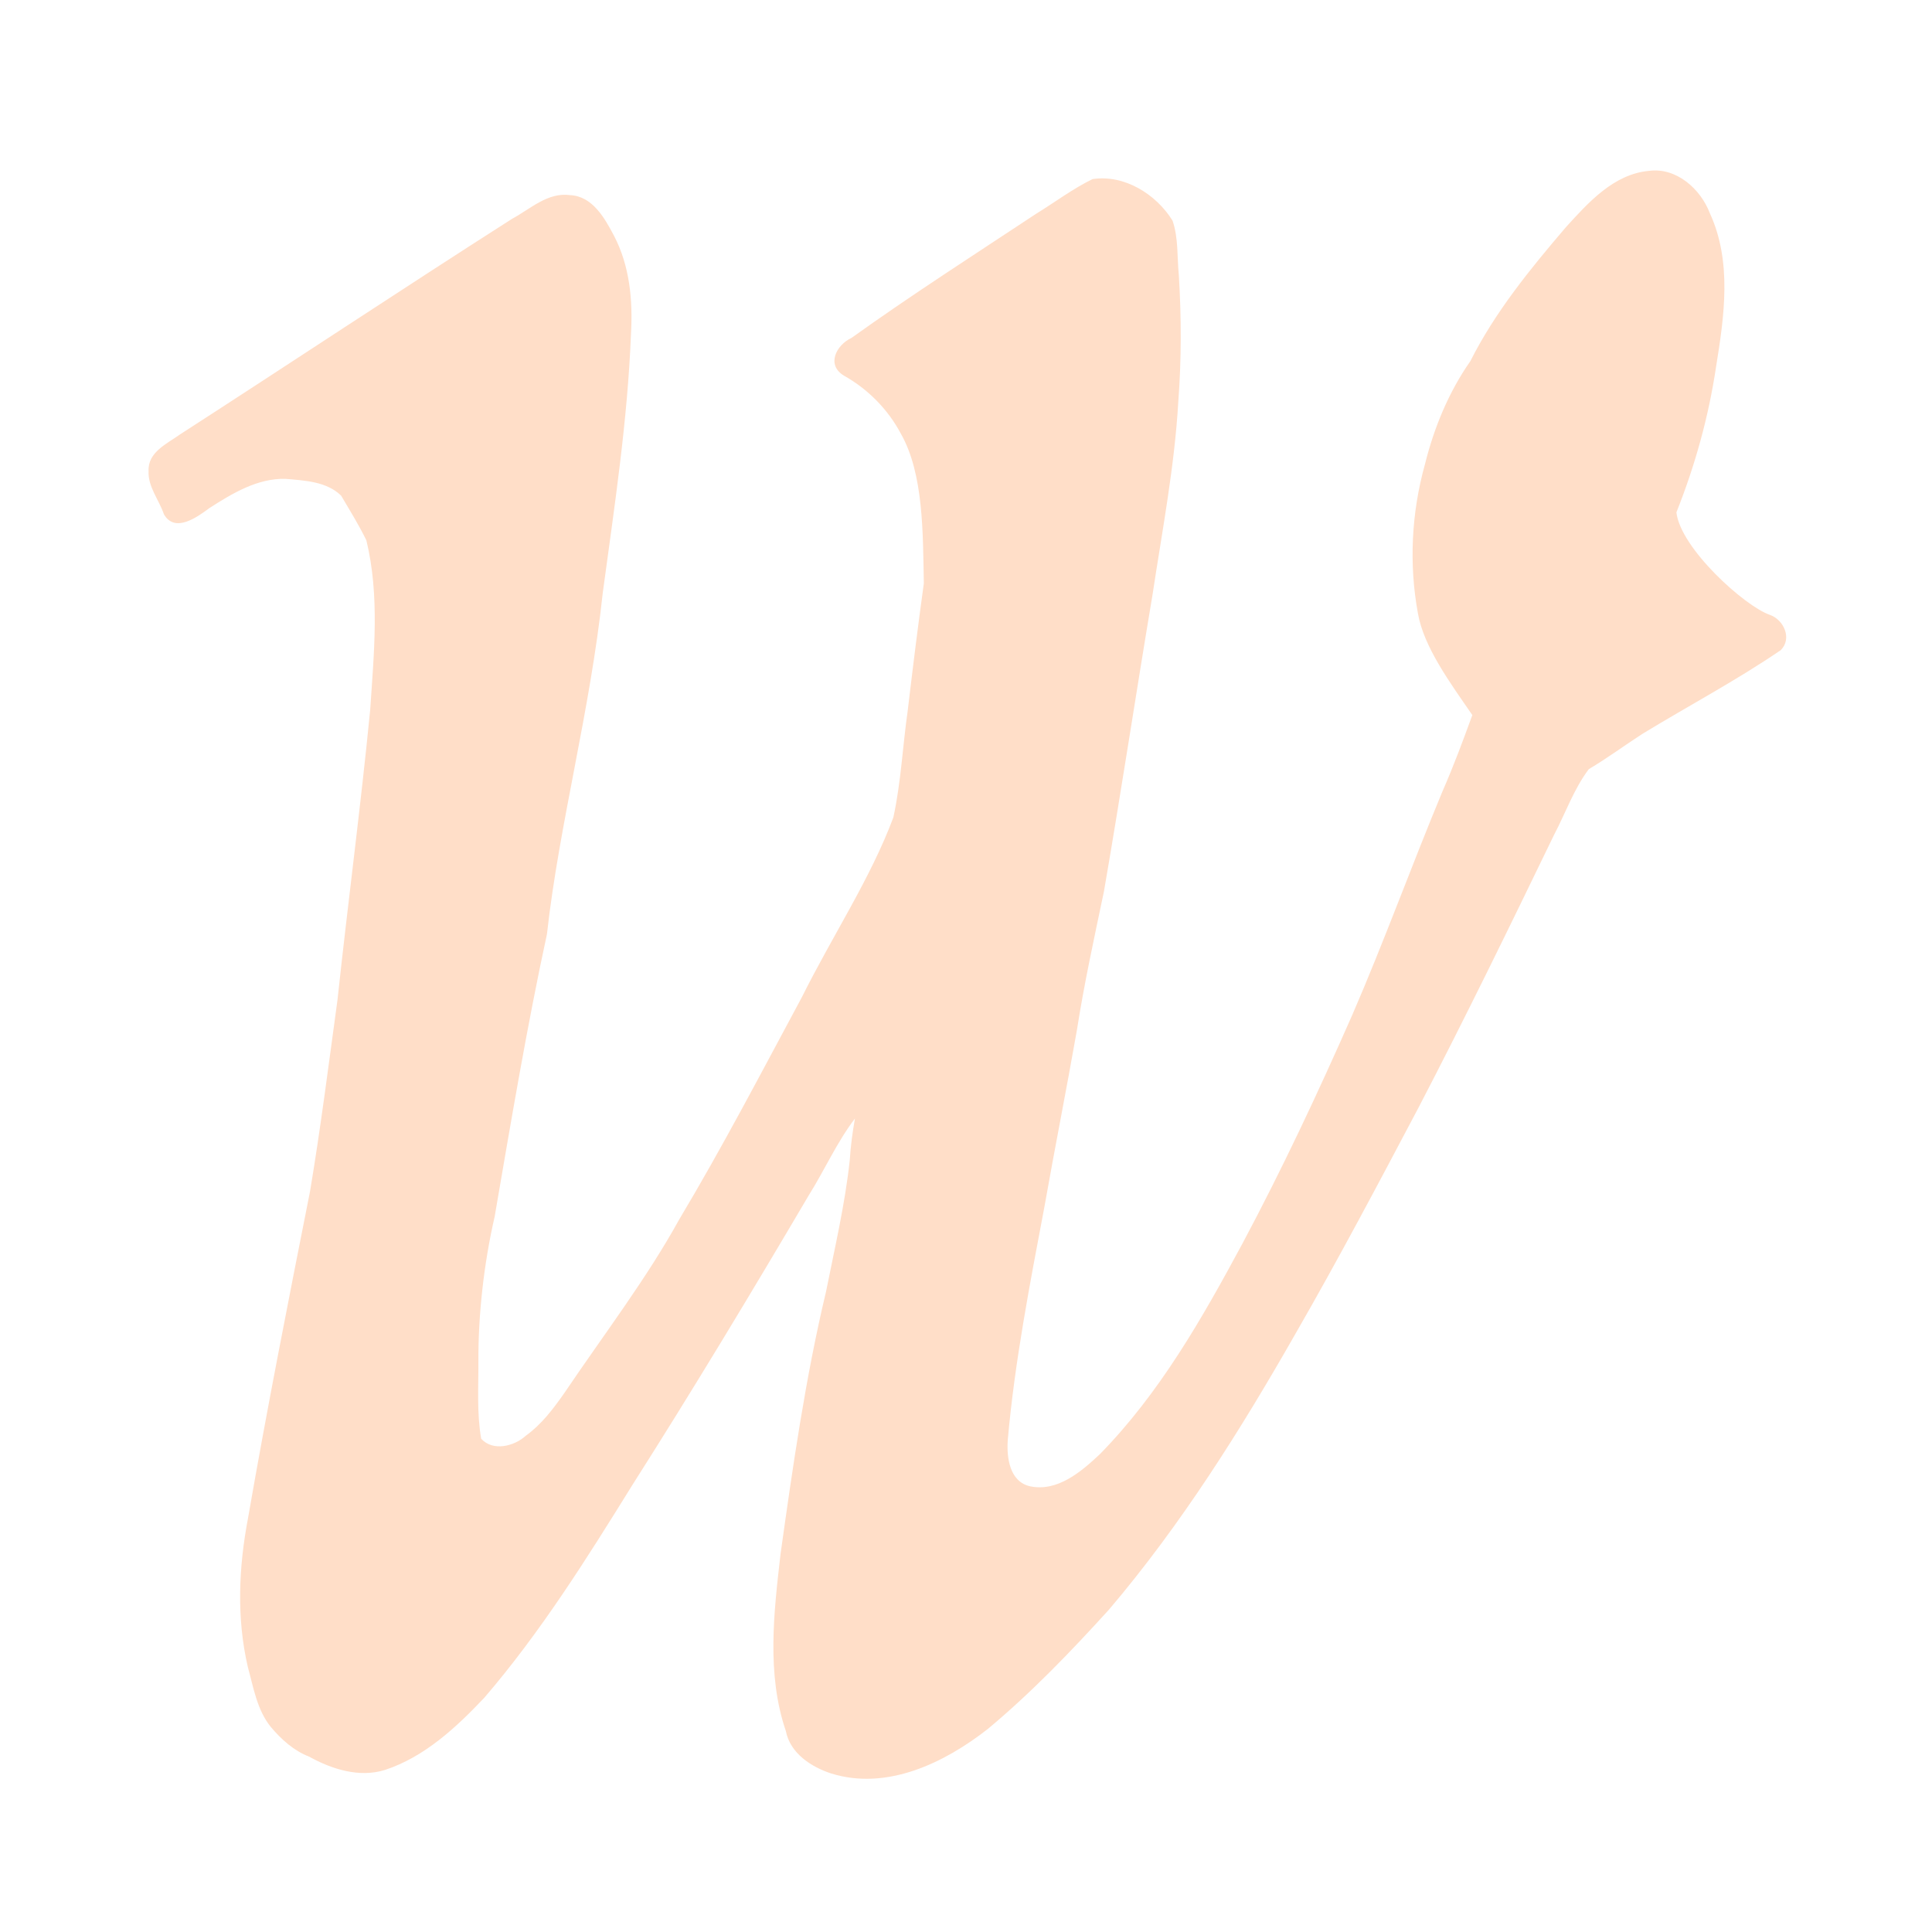 <?xml version="1.0" encoding="UTF-8" standalone="no"?>
<!-- Created with Inkscape (http://www.inkscape.org/) -->

<svg
   xmlns:dc="http://purl.org/dc/elements/1.1/"
   xmlns:cc="http://creativecommons.org/ns#"
   xmlns:rdf="http://www.w3.org/1999/02/22-rdf-syntax-ns#"
   xmlns:svg="http://www.w3.org/2000/svg"
   xmlns="http://www.w3.org/2000/svg"
   xmlns:sodipodi="http://sodipodi.sourceforge.net/DTD/sodipodi-0.dtd"
   xmlns:inkscape="http://www.inkscape.org/namespaces/inkscape"
   id="svg3347"
   version="1.1"
   inkscape:version="0.91 r13725"
   width="256"
   height="256"
   viewBox="0 0 256 256"
   sodipodi:docname="winsford_logo_background.svg">
  <defs
     id="defs3351" />
  <sodipodi:namedview
     pagecolor="#ffffff"
     bordercolor="#666666"
     borderopacity="1"
     objecttolerance="10"
     gridtolerance="10"
     guidetolerance="10"
     inkscape:pageopacity="0"
     inkscape:pageshadow="2"
     inkscape:window-width="1600"
     inkscape:window-height="1137"
     id="namedview3349"
     showgrid="false"
     inkscape:zoom="1.625741"
     inkscape:cx="128.98688"
     inkscape:cy="111.80392"
     inkscape:window-x="-8"
     inkscape:window-y="-8"
     inkscape:window-maximized="1"
     inkscape:current-layer="svg3347"
     inkscape:snap-page="true"
     fit-margin-top="0"
     fit-margin-left="0"
     fit-margin-right="0"
     fit-margin-bottom="0" />
  <path
     style="fill:#ffdec8;fill-opacity:1;stroke:none;stroke-width:12.6;stroke-miterlimit:4;stroke-dasharray:none"
     d="m 110.151,235.002 c -2.679,-0.879 -5.449,-2.682 -6.025,-5.639 -2.57,-7.548 -1.587,-15.684 -0.703,-23.434 1.633,-11.655 3.297,-23.329 6.031,-34.787 1.154,-5.786 2.514,-11.56 3.145,-17.431 0.114,-1.838 0.361,-3.679 0.686,-5.504 -2.406,3.155 -4.017,6.832 -6.124,10.185 -7.61,12.924 -15.348,25.774 -23.399,38.428 -6.021,9.713 -12.125,19.453 -19.589,28.141 -3.723,3.935 -7.908,7.835 -13.153,9.562 -3.386,1.07 -7.054,-0.09 -10.04,-1.749 -2.037,-0.788 -3.688,-2.269 -5.095,-3.94 -1.829,-2.252 -2.299,-5.236 -3.049,-7.961 -1.506,-6.477 -1.211,-13.229 0.03,-19.723 2.514,-14.473 5.359,-28.886 8.216,-43.294 1.411,-8.428 2.478,-16.911 3.638,-25.377 1.373,-12.818 3.079,-25.6 4.332,-38.431 0.493,-7.457 1.28,-15.096 -0.506,-22.447 -0.98,-2.02 -2.198,-3.982 -3.347,-5.925 -1.914,-1.877 -4.825,-2.003 -7.356,-2.224 -3.712,-0.103 -7.065,1.926 -10.084,3.864 -1.614,1.195 -4.58,3.374 -6.042,0.823 -0.642,-1.901 -2.133,-3.649 -2.029,-5.706 -0.136,-2.518 2.451,-3.636 4.172,-4.874 14.689,-9.48 29.252,-19.155 43.988,-28.562 2.426,-1.303 4.73,-3.554 7.703,-3.14 2.978,0.143 4.598,3.085 5.825,5.417 2.065,3.976 2.488,8.523 2.234,12.93 -0.448,11.528 -2.199,22.95 -3.743,34.368 -1.679,15.771 -5.766,30.589 -7.395,45.214 -2.687,12.407 -4.777,24.935 -6.931,37.443 -1.451,6.294 -2.178,13.102 -2.15,19.077 0.021,3.44 -0.224,6.937 0.369,10.334 1.551,1.717 4.387,1.006 5.921,-0.406 2.064,-1.482 3.593,-3.512 5.038,-5.564 5.457,-8.073 10.946,-15.231 15.286,-23.093 5.746,-9.612 10.922,-19.545 16.226,-29.403 4.172,-8.364 9.101,-15.732 12.144,-23.863 1.017,-4.657 1.229,-9.449 1.905,-14.163 0.668,-5.621 1.356,-11.241 2.134,-16.847 -0.13,-6.68 -0.019,-14.543 -3.069,-19.878 -1.697,-3.187 -4.342,-5.863 -7.483,-7.626 -2.429,-1.425 -1.057,-4.085 0.973,-5.025 7.994,-5.723 16.277,-11.033 24.475,-16.456 2.483,-1.525 4.842,-3.31 7.458,-4.585 4.214,-0.638 8.421,1.995 10.598,5.5 0.797,2.3 0.594,4.831 0.838,7.236 0.342,5.579 0.349,11.172 -0.072,16.747 -0.497,8.613 -2.132,17.106 -3.421,25.623 -2.196,13.089 -4.17,26.215 -6.434,39.292 -1.281,6.112 -2.621,12.214 -3.584,18.388 -1.364,7.772 -2.909,15.508 -4.281,23.278 -1.937,10.288 -3.957,20.591 -4.879,31.03 -0.157,2.306 0.231,5.494 2.946,6.114 3.633,0.771 6.764,-1.916 9.225,-4.218 7.934,-8.075 13.582,-18.02 18.914,-27.918 5.283,-9.898 10.051,-20.065 14.571,-30.33 4.219,-9.739 7.831,-19.723 11.907,-29.519 1.613,-3.698 2.665,-6.577 3.997,-10.203 -2.937,-4.26 -6.45,-9.037 -7.213,-13.49 -1.204,-6.551 -0.853,-13.339 0.936,-19.75 1.205,-4.854 3.146,-9.558 6.017,-13.664 3.282,-6.519 7.936,-12.22 12.656,-17.741 2.975,-3.269 6.33,-7.043 11.02,-7.467 3.628,-0.478 6.836,2.403 8.063,5.631 2.942,6.405 1.906,13.615 0.818,20.314 -0.985,6.617 -2.779,13.091 -5.256,19.301 0.511,4.74 9.061,12.46 12.38,13.586 1.854,0.657 2.982,3.138 1.444,4.679 -5.904,4.026 -12.231,7.374 -18.326,11.088 -2.383,1.538 -4.671,3.237 -7.108,4.679 -1.984,2.626 -3.075,5.809 -4.604,8.708 -5.859,12.105 -11.746,24.203 -17.954,36.132 -5.297,10.018 -10.594,20.04 -16.248,29.864 -7.298,12.81 -15.188,25.379 -24.751,36.637 -5.052,5.567 -10.288,11.012 -16.067,15.832 -5.727,4.49 -13.358,8.206 -20.747,5.91 z"
     id="path3357"
     inkscape:connector-curvature="0"
     sodipodi:nodetypes="cccccccccccccccccccccccccccccccccccccccccccccccccccccccccccccccccccccccccccccc" />
</svg>
